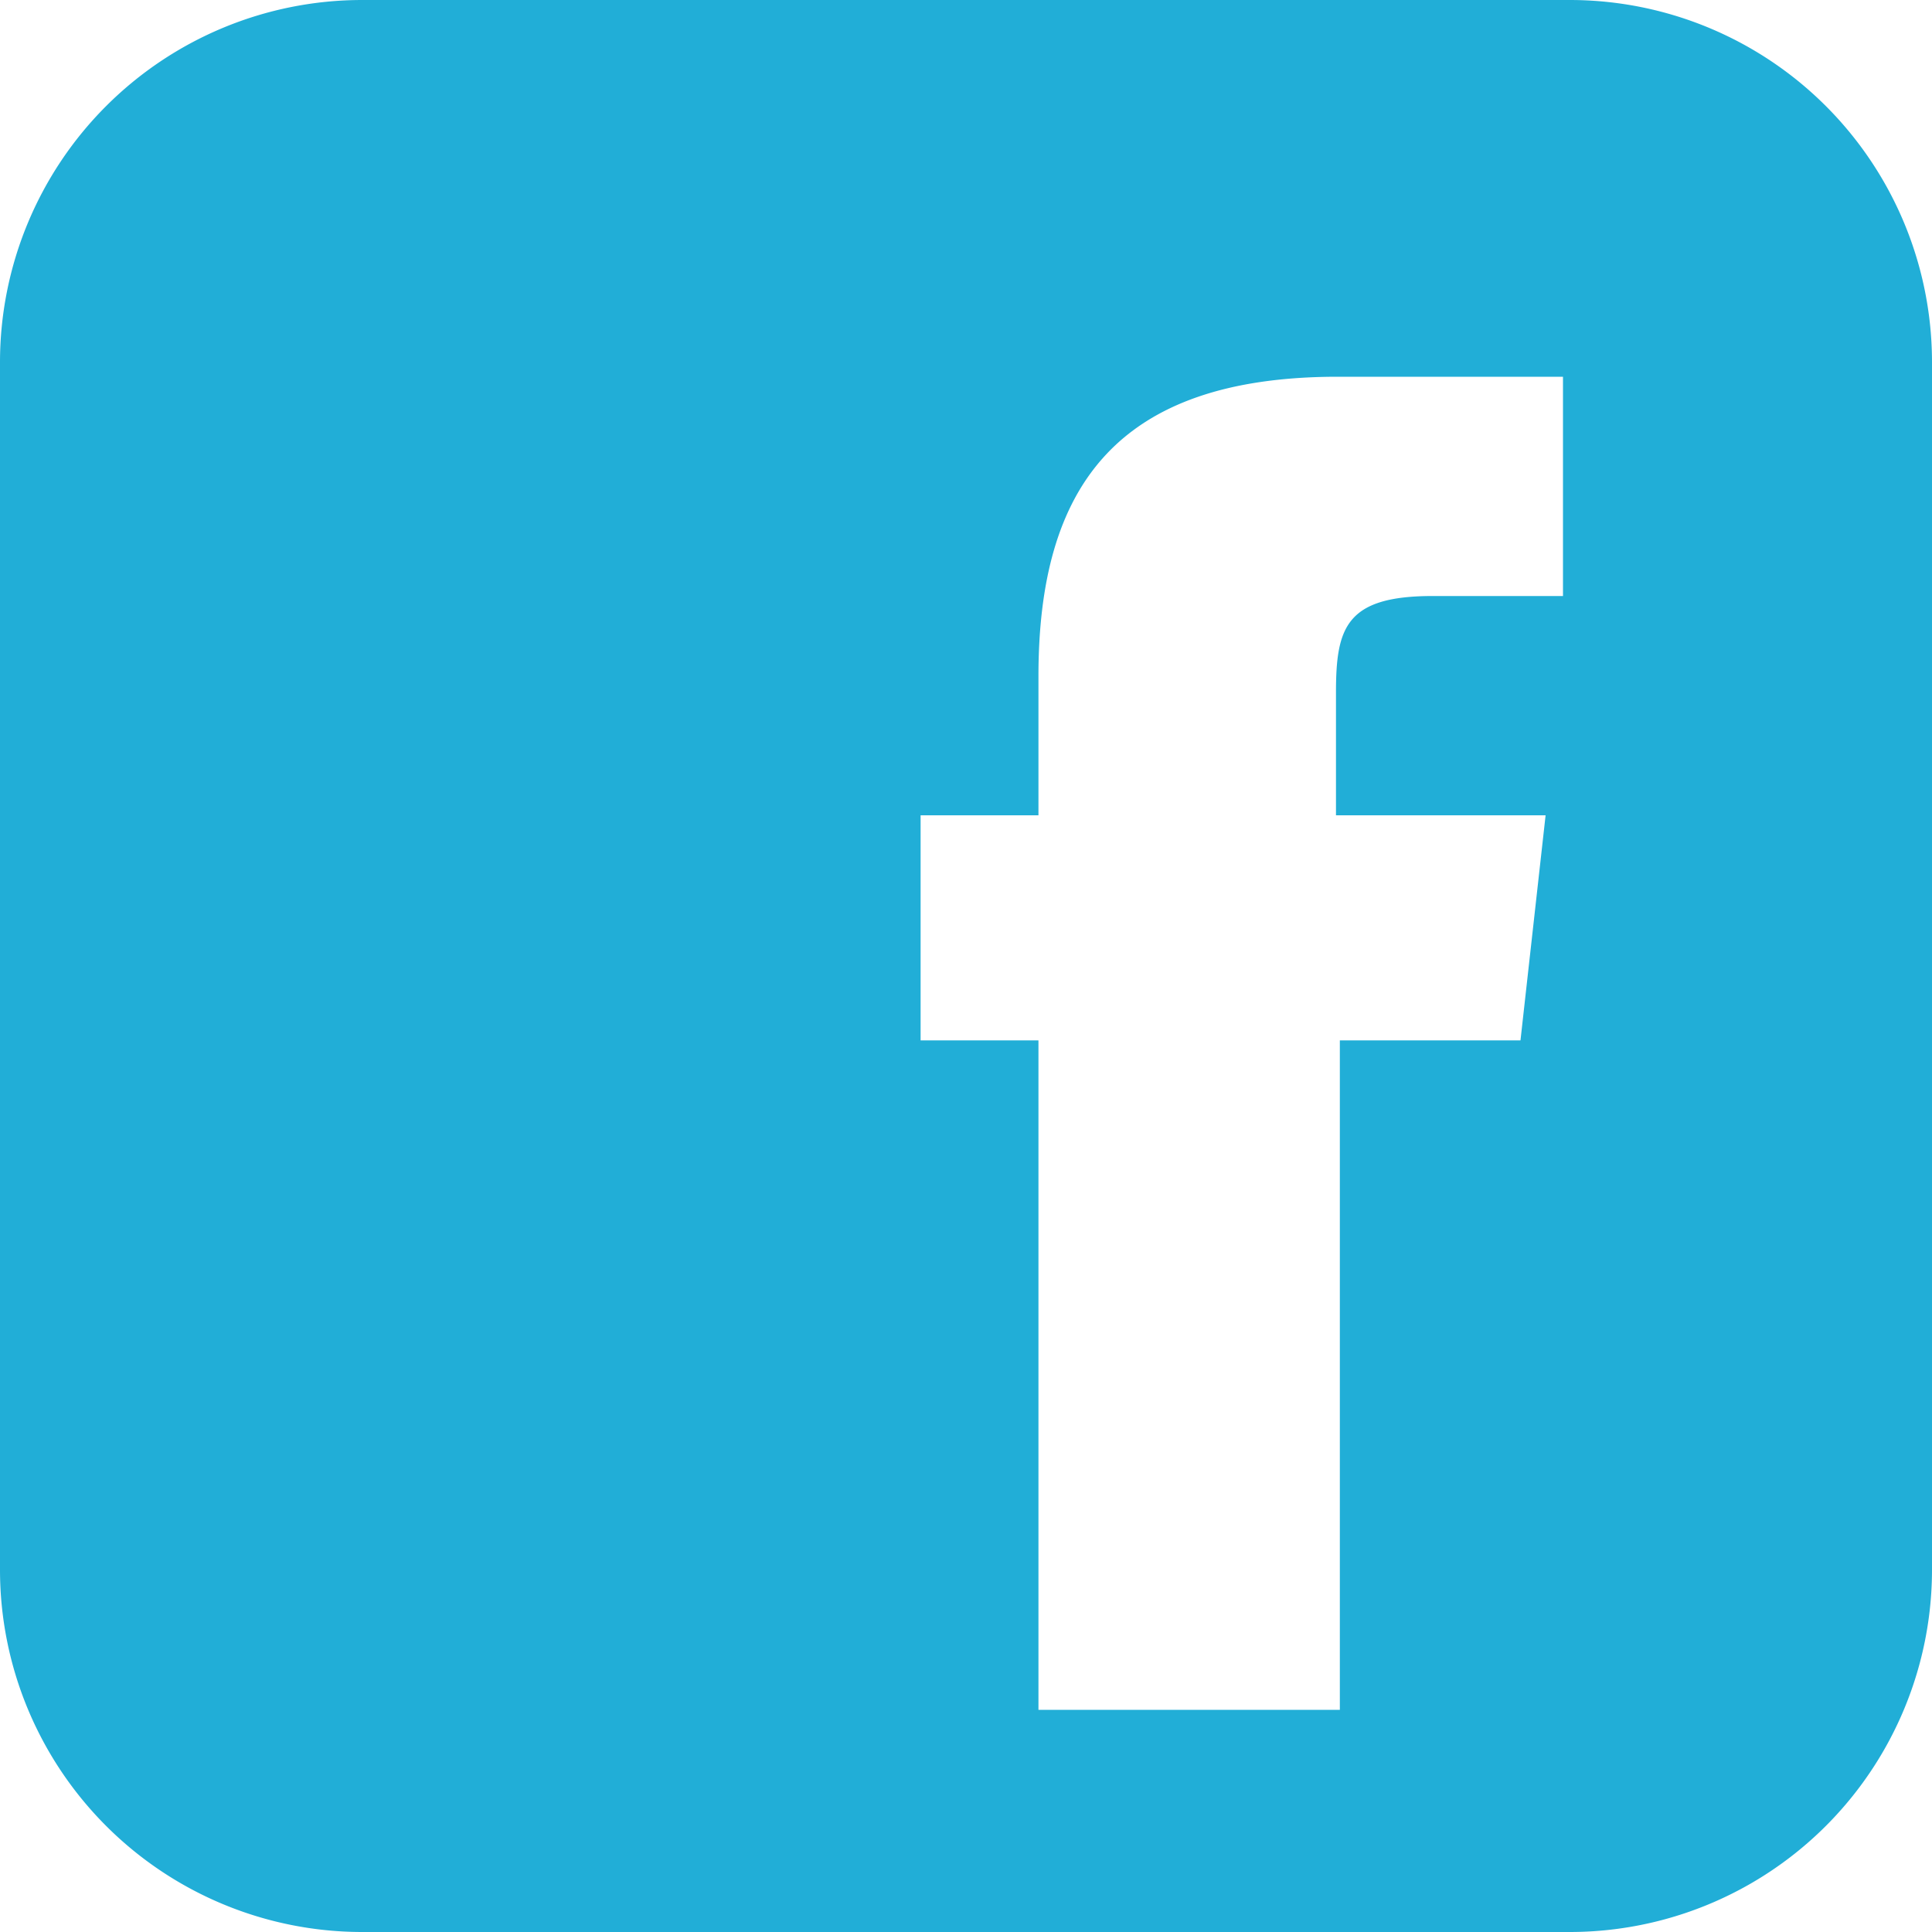 <svg xmlns="http://www.w3.org/2000/svg" viewBox="0 0 20 20"><defs><style>.cls-1{fill:#21aed7;}</style></defs><title>icon-facebook</title><g id="Слой_2" data-name="Слой 2"><g id="MOBILE"><g id="ФУТЕР_копия2_" data-name="ФУТЕР (копия2)"><g id="surface1"><path class="cls-1" d="M16.25,0H3.75A3.75,3.75,0,0,0,0,3.75v12.5A3.75,3.75,0,0,0,3.75,20h12.5A3.75,3.75,0,0,0,20,16.25V3.75A3.75,3.75,0,0,0,16.25,0Zm-.51,10.77H13.87V17.7H10.75V10.77H9.53V8.44h1.22V7c0-1.95.8-3.1,3.1-3.1h2.33V6.17H14.83c-.9,0-1,.33-1,1V8.44H16Z"/></g></g></g></g></svg>